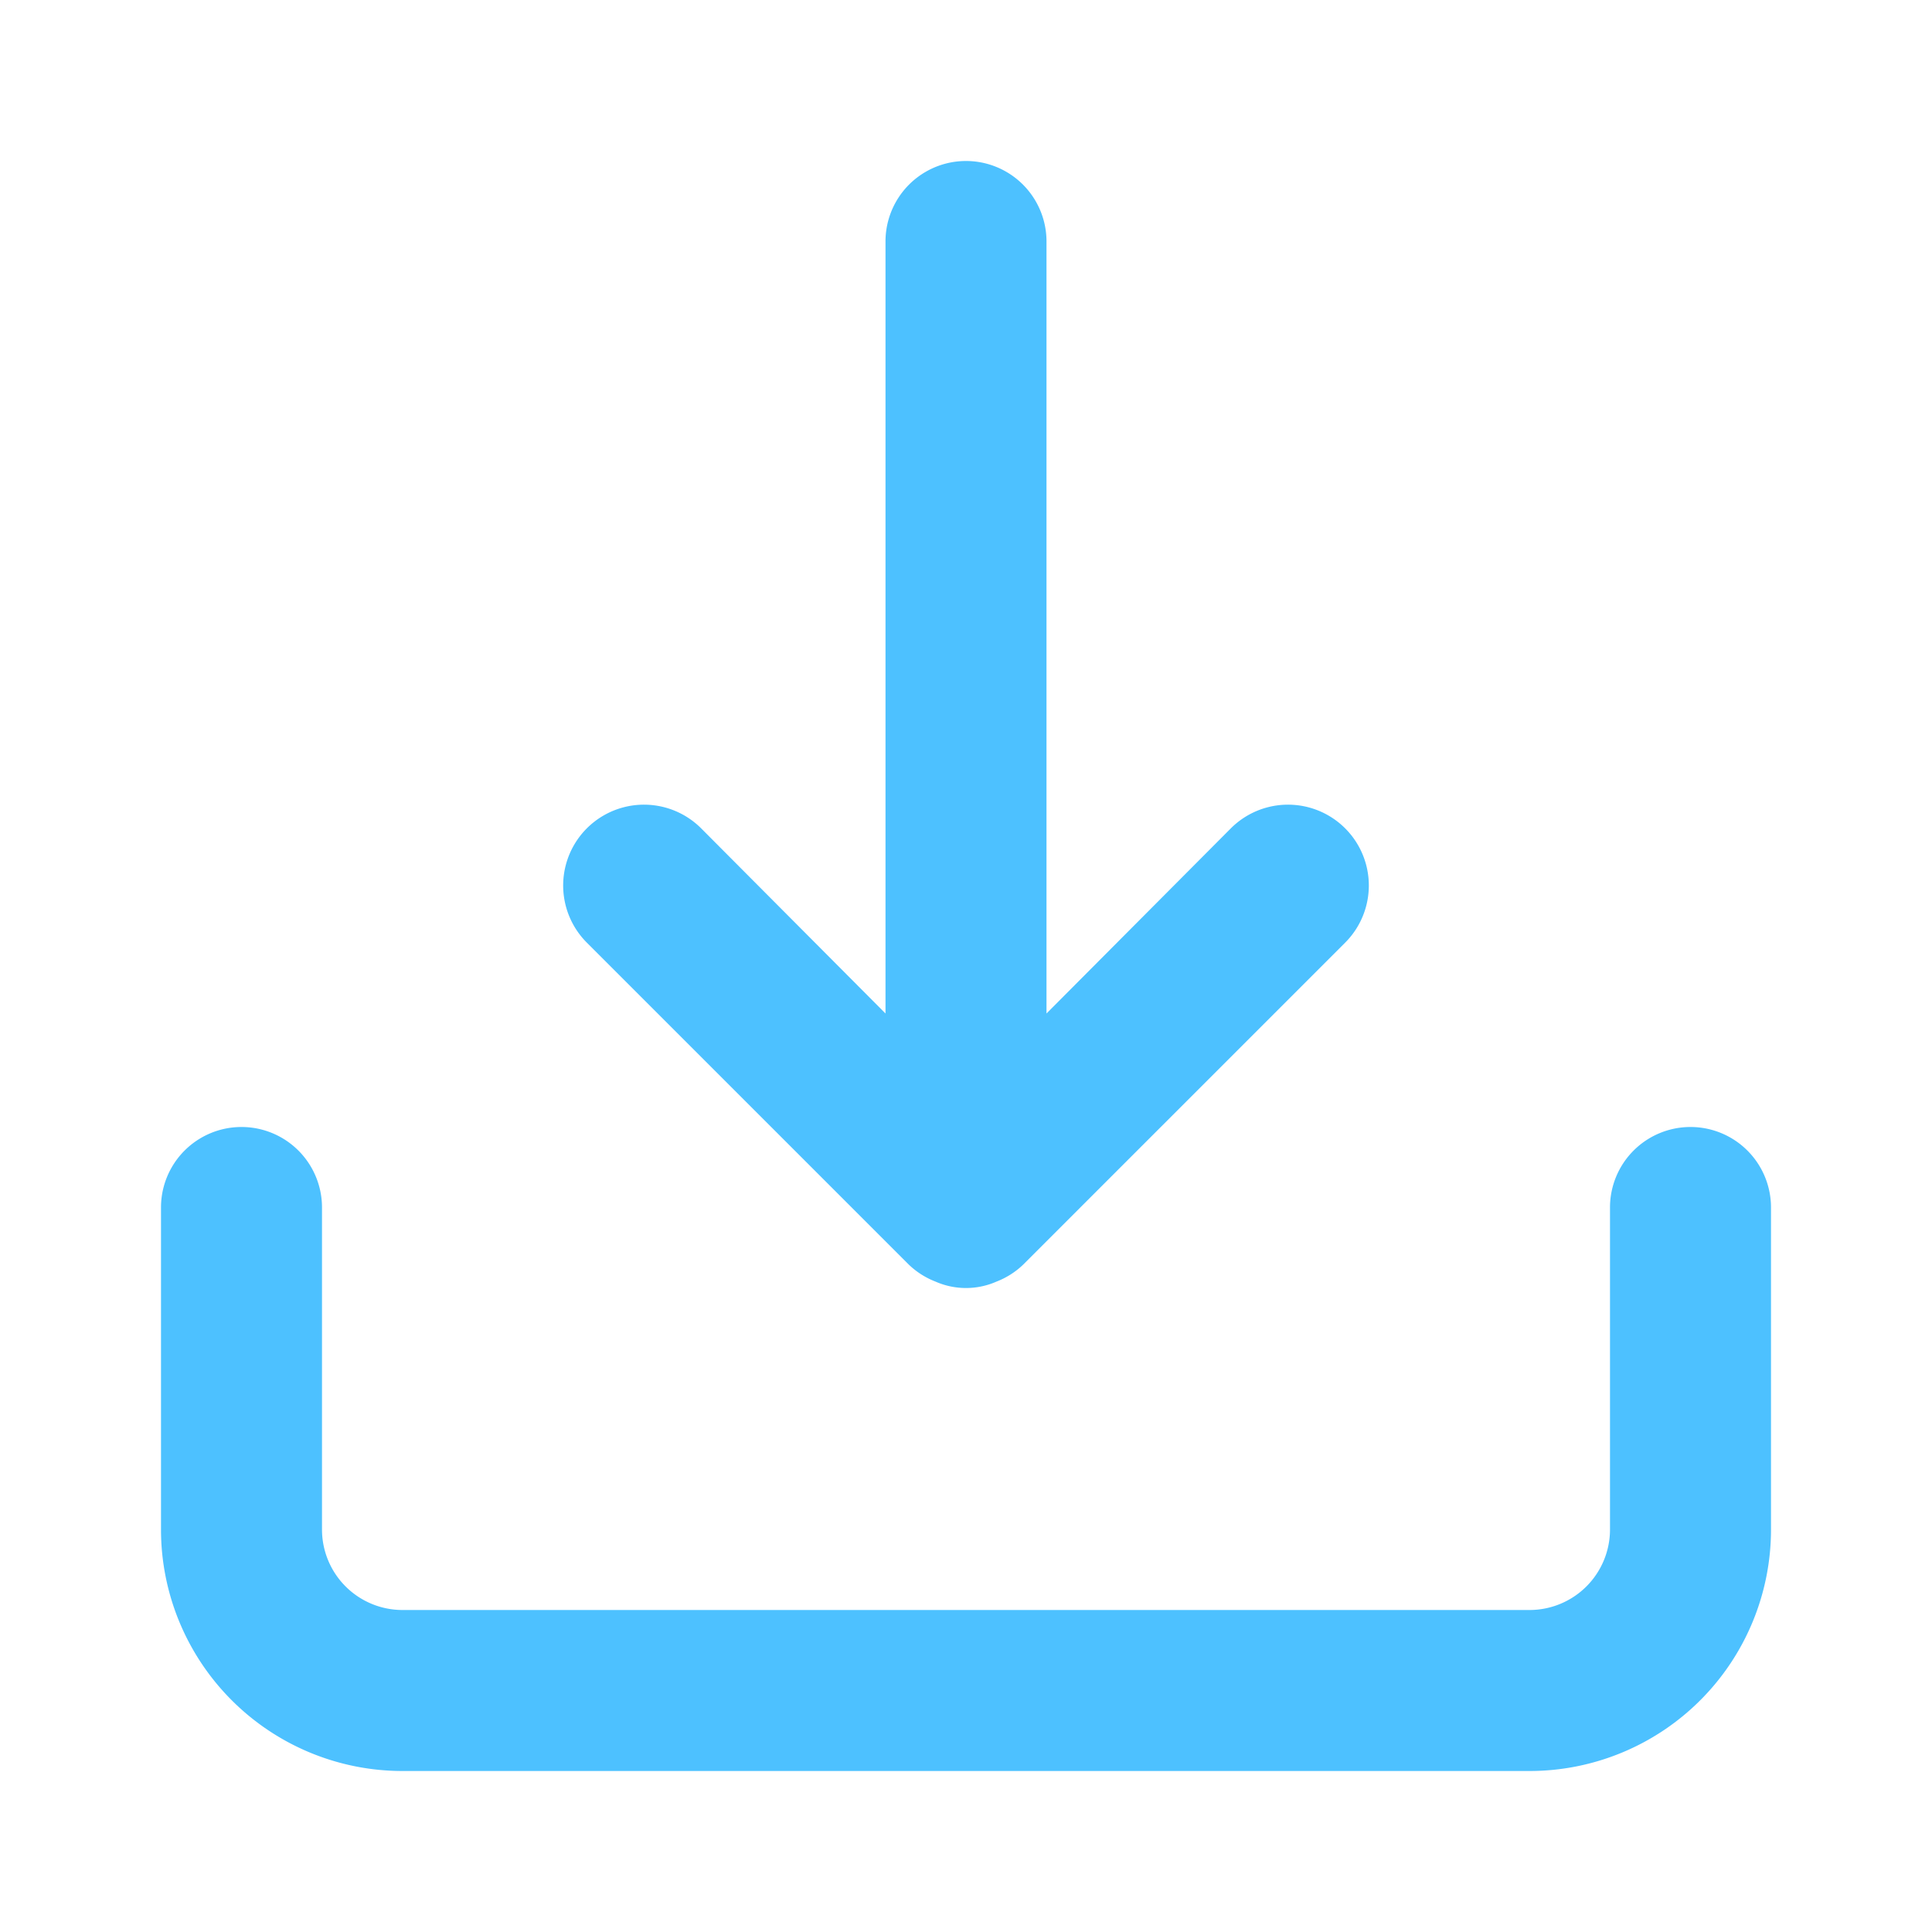 <svg fill="#4DC1FF" xmlns="http://www.w3.org/2000/svg" viewBox="0 0 24 24">
	<path d="M21,14a1,1,0,0,0-1,1v4a1,1,0,0,1-1,1H5a1,1,0,0,1-1-1V15a1,1,0,0,0-2,0v4a3,3,0,0,0,3,3H19a3,3,0,0,0,3-3V15A1,1,0,0,0,21,14Zm-9.71,1.71a1,1,0,0,0,.33.21.94.94,0,0,0,.76,0,1,1,0,0,0,.33-.21l4-4a1,1,0,0,0-1.42-1.42L13,12.59V3a1,1,0,0,0-2,0v9.59l-2.29-2.3a1,1,0,1,0-1.42,1.42Z"/>
</svg>